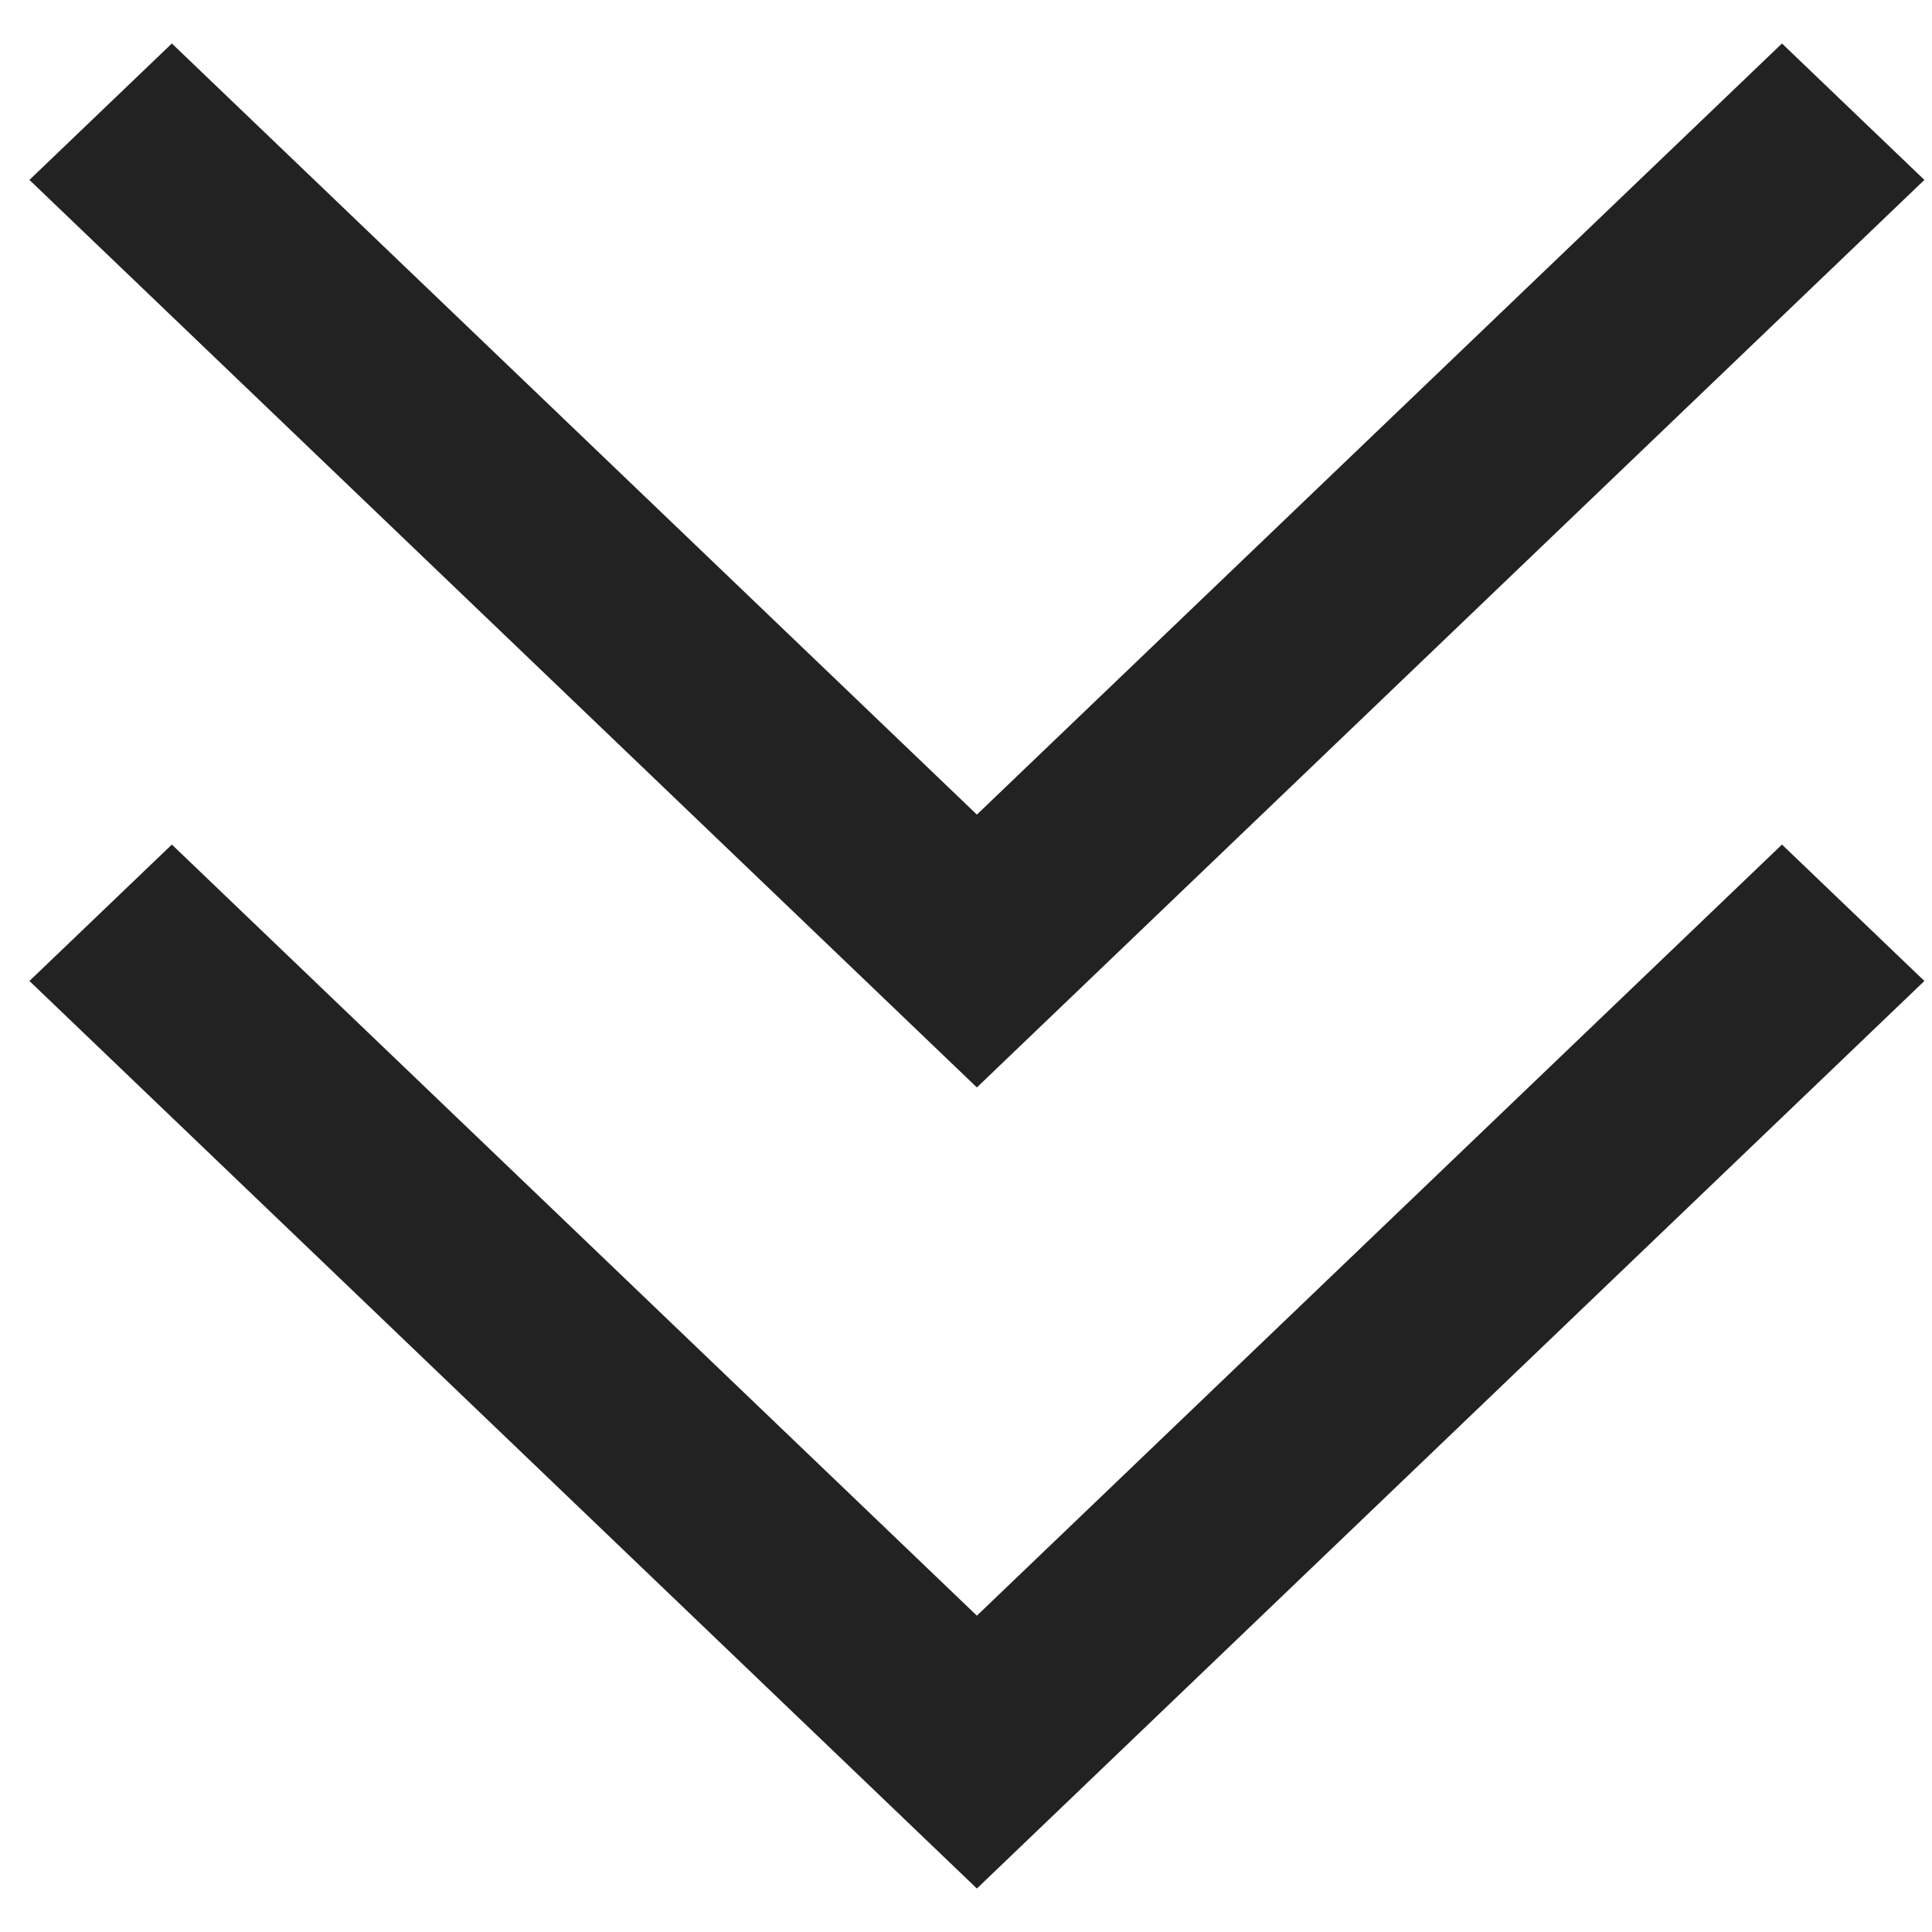<svg width="41" height="41" viewBox="0 0 41 41" fill="none" xmlns="http://www.w3.org/2000/svg">
<path d="M3.647 3L2.793 3.818L20.731 21L38.67 3.818L37.816 3L20.731 19.364L3.647 3Z" fill="#222222" stroke="#222222" stroke-width="3"/>
<path d="M3.647 20L2.793 20.818L20.731 38L38.67 20.818L37.816 20L20.731 36.364L3.647 20Z" fill="#222222" stroke="#222222" stroke-width="3"/>
</svg>
